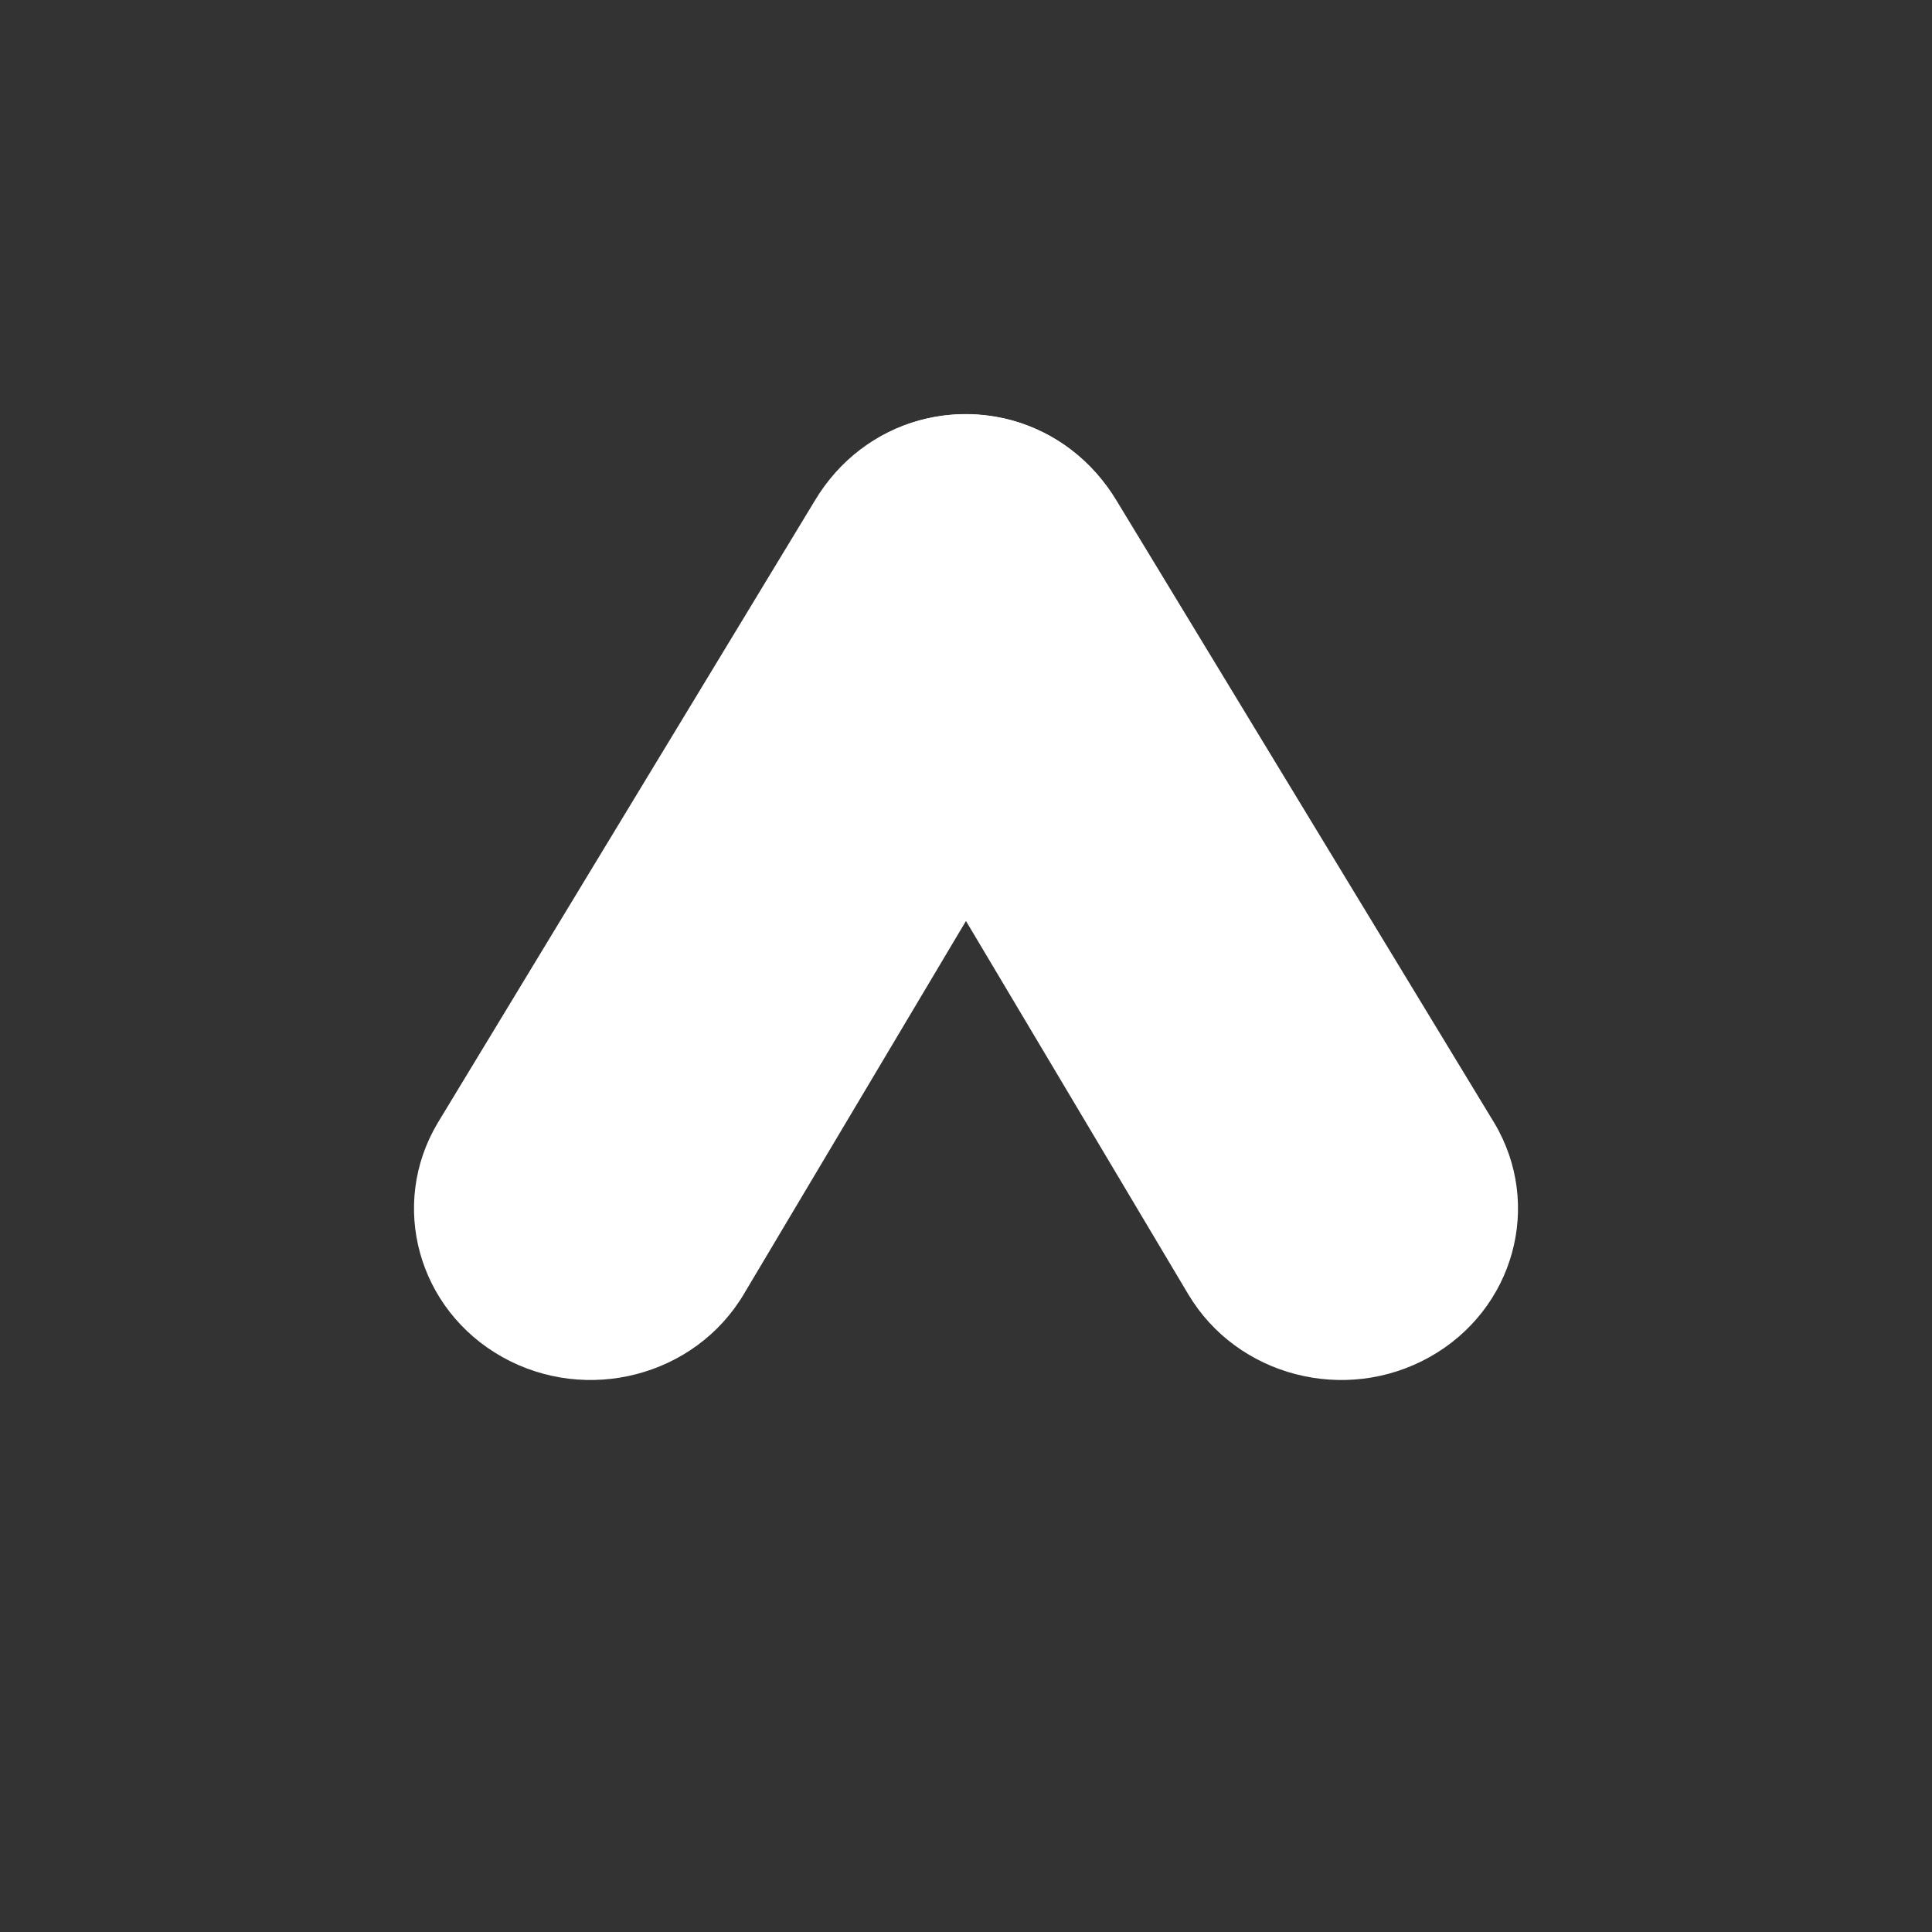 <svg width="24" height="24" viewBox="0 0 24 24" fill="none" xmlns="http://www.w3.org/2000/svg">
<rect x="0" y="0" width="24" height="24" fill="#333333" stroke="none"/>
<path d="M6.241 16.858C5.191 16.27 4.831 14.967 5.437 13.95L10.121 6.221C10.727 5.203 11.995 4.841 13.045 5.428C14.095 6.016 14.455 7.318 13.848 8.336L9.239 16.078C8.633 17.096 7.29 17.445 6.241 16.858Z" fill="white"/>
<path d="M17.759 16.858C18.809 16.27 19.169 14.967 18.563 13.95L13.876 6.228C13.269 5.21 12.005 4.841 10.955 5.428C9.905 6.016 9.545 7.318 10.151 8.336L14.761 16.078C15.367 17.096 16.709 17.445 17.759 16.858Z" fill="white"/>
<path fill-rule="evenodd" clip-rule="evenodd" d="M13.731 8.549C13.964 8.229 14.104 7.851 14.136 7.457C14.167 7.063 14.089 6.668 13.909 6.315C13.73 5.962 13.457 5.666 13.12 5.46C12.782 5.253 12.395 5.144 11.999 5.144C11.604 5.144 11.216 5.253 10.879 5.46C10.542 5.667 10.268 5.963 10.089 6.316C9.91 6.669 9.832 7.064 9.864 7.458C9.895 7.852 10.035 8.23 10.268 8.55L12 11.443L13.731 8.549Z" fill="white"/>
</svg>
